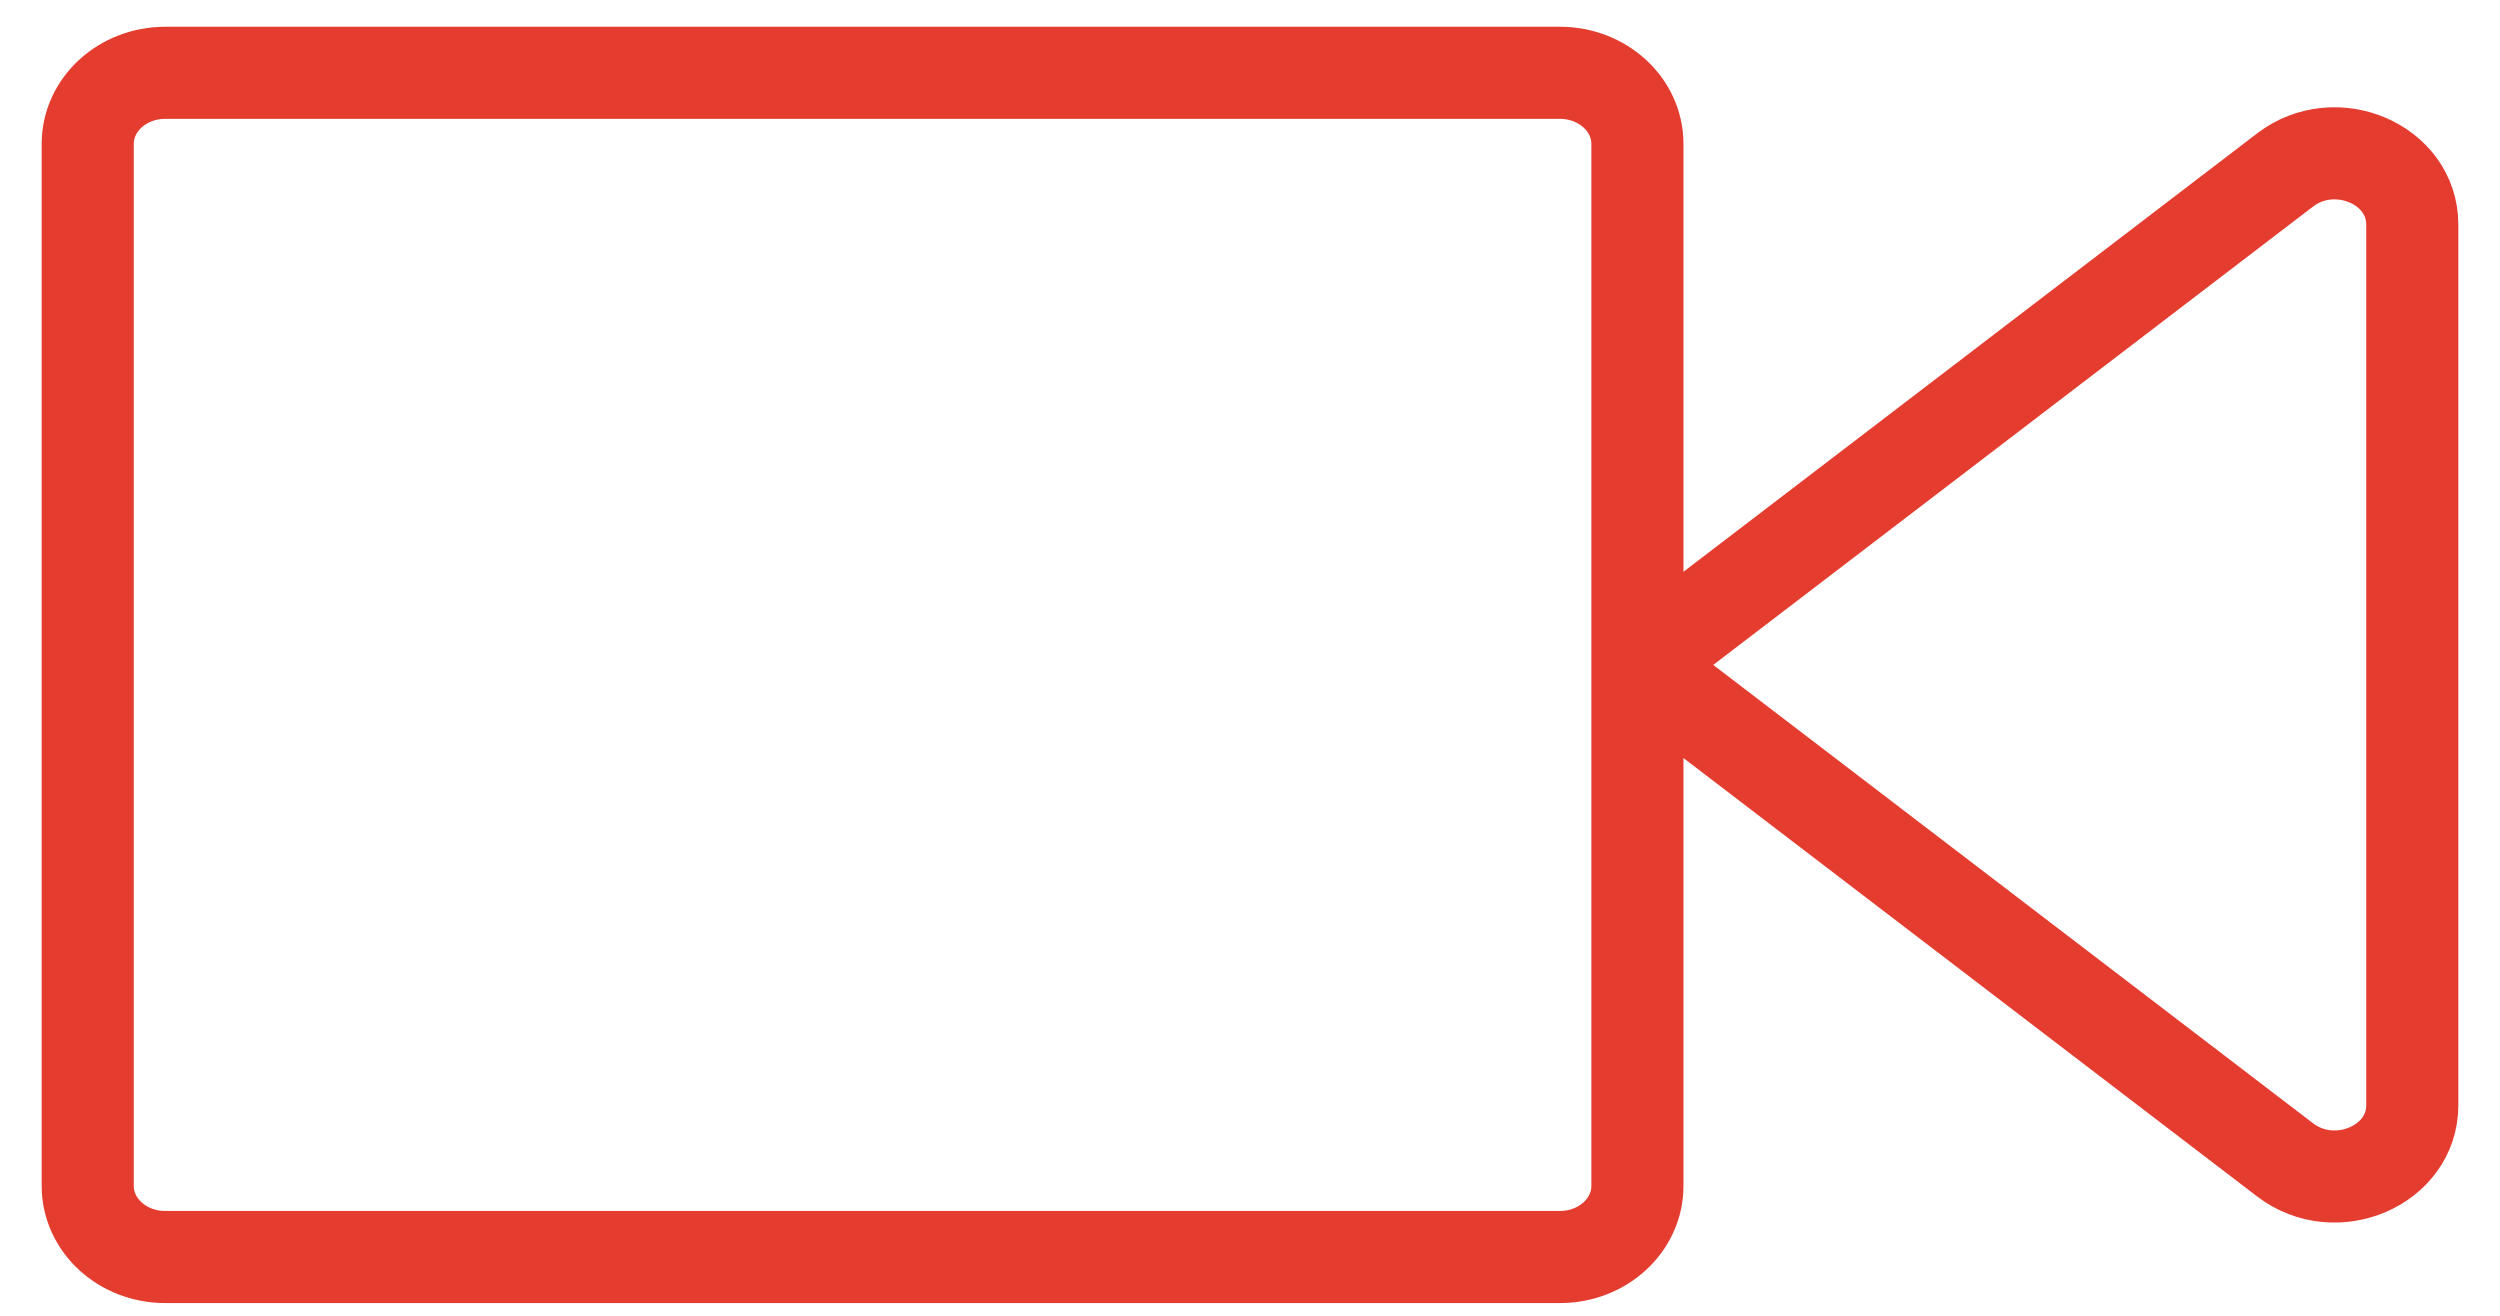 <svg width="57" height="30" viewBox="0 0 57 30" fill="none" xmlns="http://www.w3.org/2000/svg">
<path d="M37.333 15.16V27.04C37.333 27.935 36.542 28.66 35.567 28.66H3.767C2.791 28.66 2 27.935 2 27.04V3.28C2 2.385 2.791 1.66 3.767 1.66H35.567C36.542 1.66 37.333 2.385 37.333 3.28V15.16ZM37.333 15.16L52.102 3.874C53.253 2.995 55 3.745 55 5.119V25.201C55 26.575 53.253 27.325 52.102 26.446L37.333 15.16Z" stroke="#E43D30" stroke-width="2.1" stroke-linecap="round" stroke-linejoin="round"/>
</svg>
